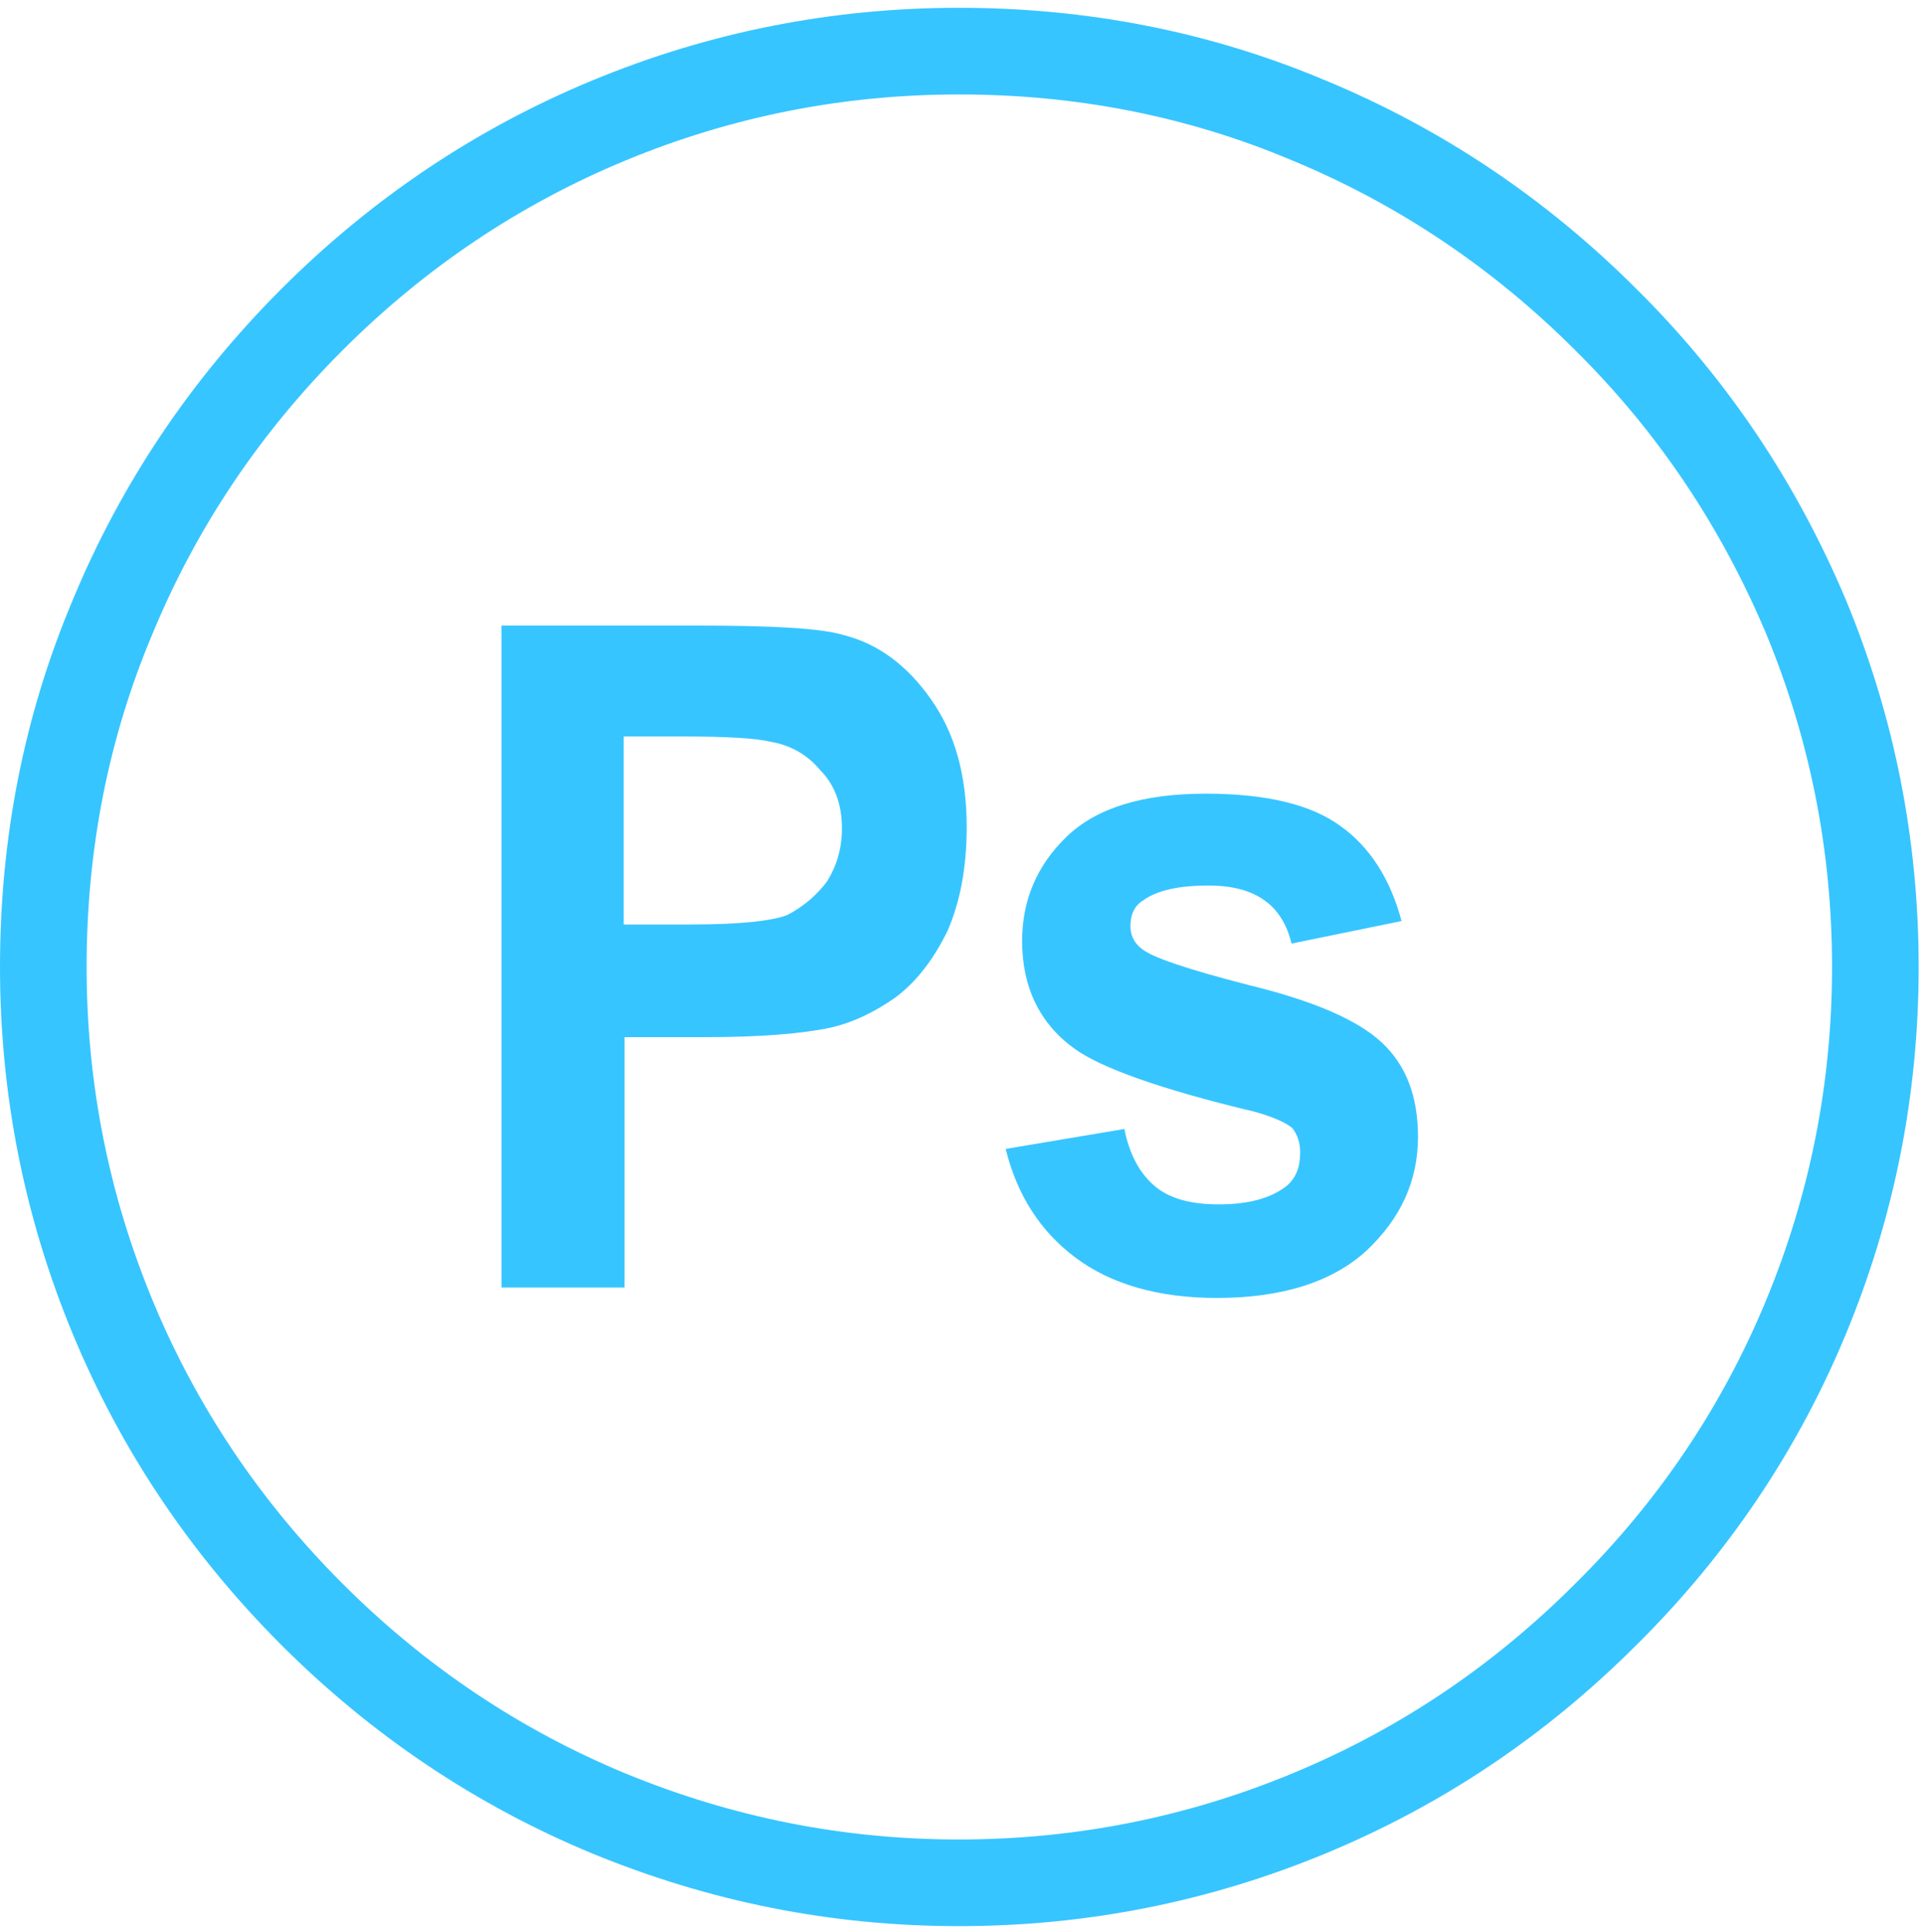 <svg width="222" height="223" viewBox="0 0 222 223" fill="none" xmlns="http://www.w3.org/2000/svg">
<g id="Ps">
<path id="Vector" d="M159.5 120.3C162.3 122.9 163.7 126.5 163.7 131.2C163.7 136.3 161.7 140.6 157.8 144.3C153.9 147.9 148.1 149.8 140.5 149.8C133.7 149.8 128.2 148.2 124.1 145.1C120.1 142.1 117.4 137.9 116.1 132.6L129.8 130.3C130.4 133.2 131.5 135.3 133.2 136.8C134.9 138.3 137.4 139 140.7 139C144.1 139 146.7 138.3 148.5 136.9C149.6 136 150.1 134.7 150.1 133C150.1 131.9 149.8 131 149.2 130.2C148.5 129.6 147 128.9 144.8 128.3C133.9 125.7 127 123.2 124 121C120 118.1 118 113.9 118 108.6C118 103.9 119.7 99.9 123.1 96.6C126.6 93.2 132 91.6 139.2 91.6C146.3 91.6 151.4 92.9 154.7 95.3C158.1 97.7 160.5 101.4 161.8 106.3L149.1 108.9C148.6 106.8 147.6 105.1 146.1 104C144.5 102.8 142.3 102.2 139.5 102.2C136 102.2 133.5 102.8 132 103.9C131 104.5 130.5 105.5 130.5 106.9C130.5 107.9 130.9 108.8 131.8 109.5C133 110.5 137.2 111.9 144.2 113.7C151.6 115.5 156.7 117.7 159.5 120.3Z" fill="#37C5FF"/>
<path id="Vector_2" d="M107.4 80.6C110.2 84.5 111.6 89.4 111.6 95.5C111.6 100.2 110.8 104.2 109.4 107.4C107.8 110.7 105.8 113.3 103.4 115.1C101 116.8 98.5 118 95.9 118.6C92.6 119.3 87.8 119.7 81.4 119.7H72.1V148.6H57.9V72.2H80.5C89.2 72.2 94.8 72.5 97.4 73.3C101.4 74.3 104.7 76.8 107.4 80.6ZM95.5 101.7C96.6 99.9 97.2 97.9 97.2 95.6C97.2 92.9 96.4 90.6 94.7 88.9C93.2 87.1 91.3 86 88.9 85.6C87.3 85.2 83.9 85 78.8 85H72V106.7H79.7C85.3 106.7 89.1 106.3 90.9 105.6C92.8 104.6 94.3 103.3 95.5 101.7Z" fill="#37C5FF"/>
<path id="Vector_3" d="M70.3 209.3C57.5 204 46 196.3 36 186.3C26 176.3 18.3 164.8 13 152C7.7 139.2 5 125.7 5 111.6C5 97.5 7.6 84 13 71.2C18.3 58.4 26 46.9 36 36.9C46 26.9 57.5 19.2 70.3 13.9C83.1 8.6 96.6 5.9 110.7 5.9C124.8 5.9 138.3 8.5 151.1 13.9C163.9 19.2 175.4 26.9 185.4 36.9C195.5 46.9 203.1 58.4 208.5 71.2C213.8 84 216.5 97.5 216.5 111.6C216.5 125.7 213.8 139.2 208.5 152C203.2 164.8 195.5 176.3 185.4 186.3C175.3 196.4 163.9 204 151.1 209.3C138.3 214.6 124.8 217.3 110.7 217.3C96.6 217.3 83.2 214.6 70.3 209.3Z" stroke="#37C5FF" stroke-width="10" stroke-miterlimit="10"/>
</g>
</svg>
